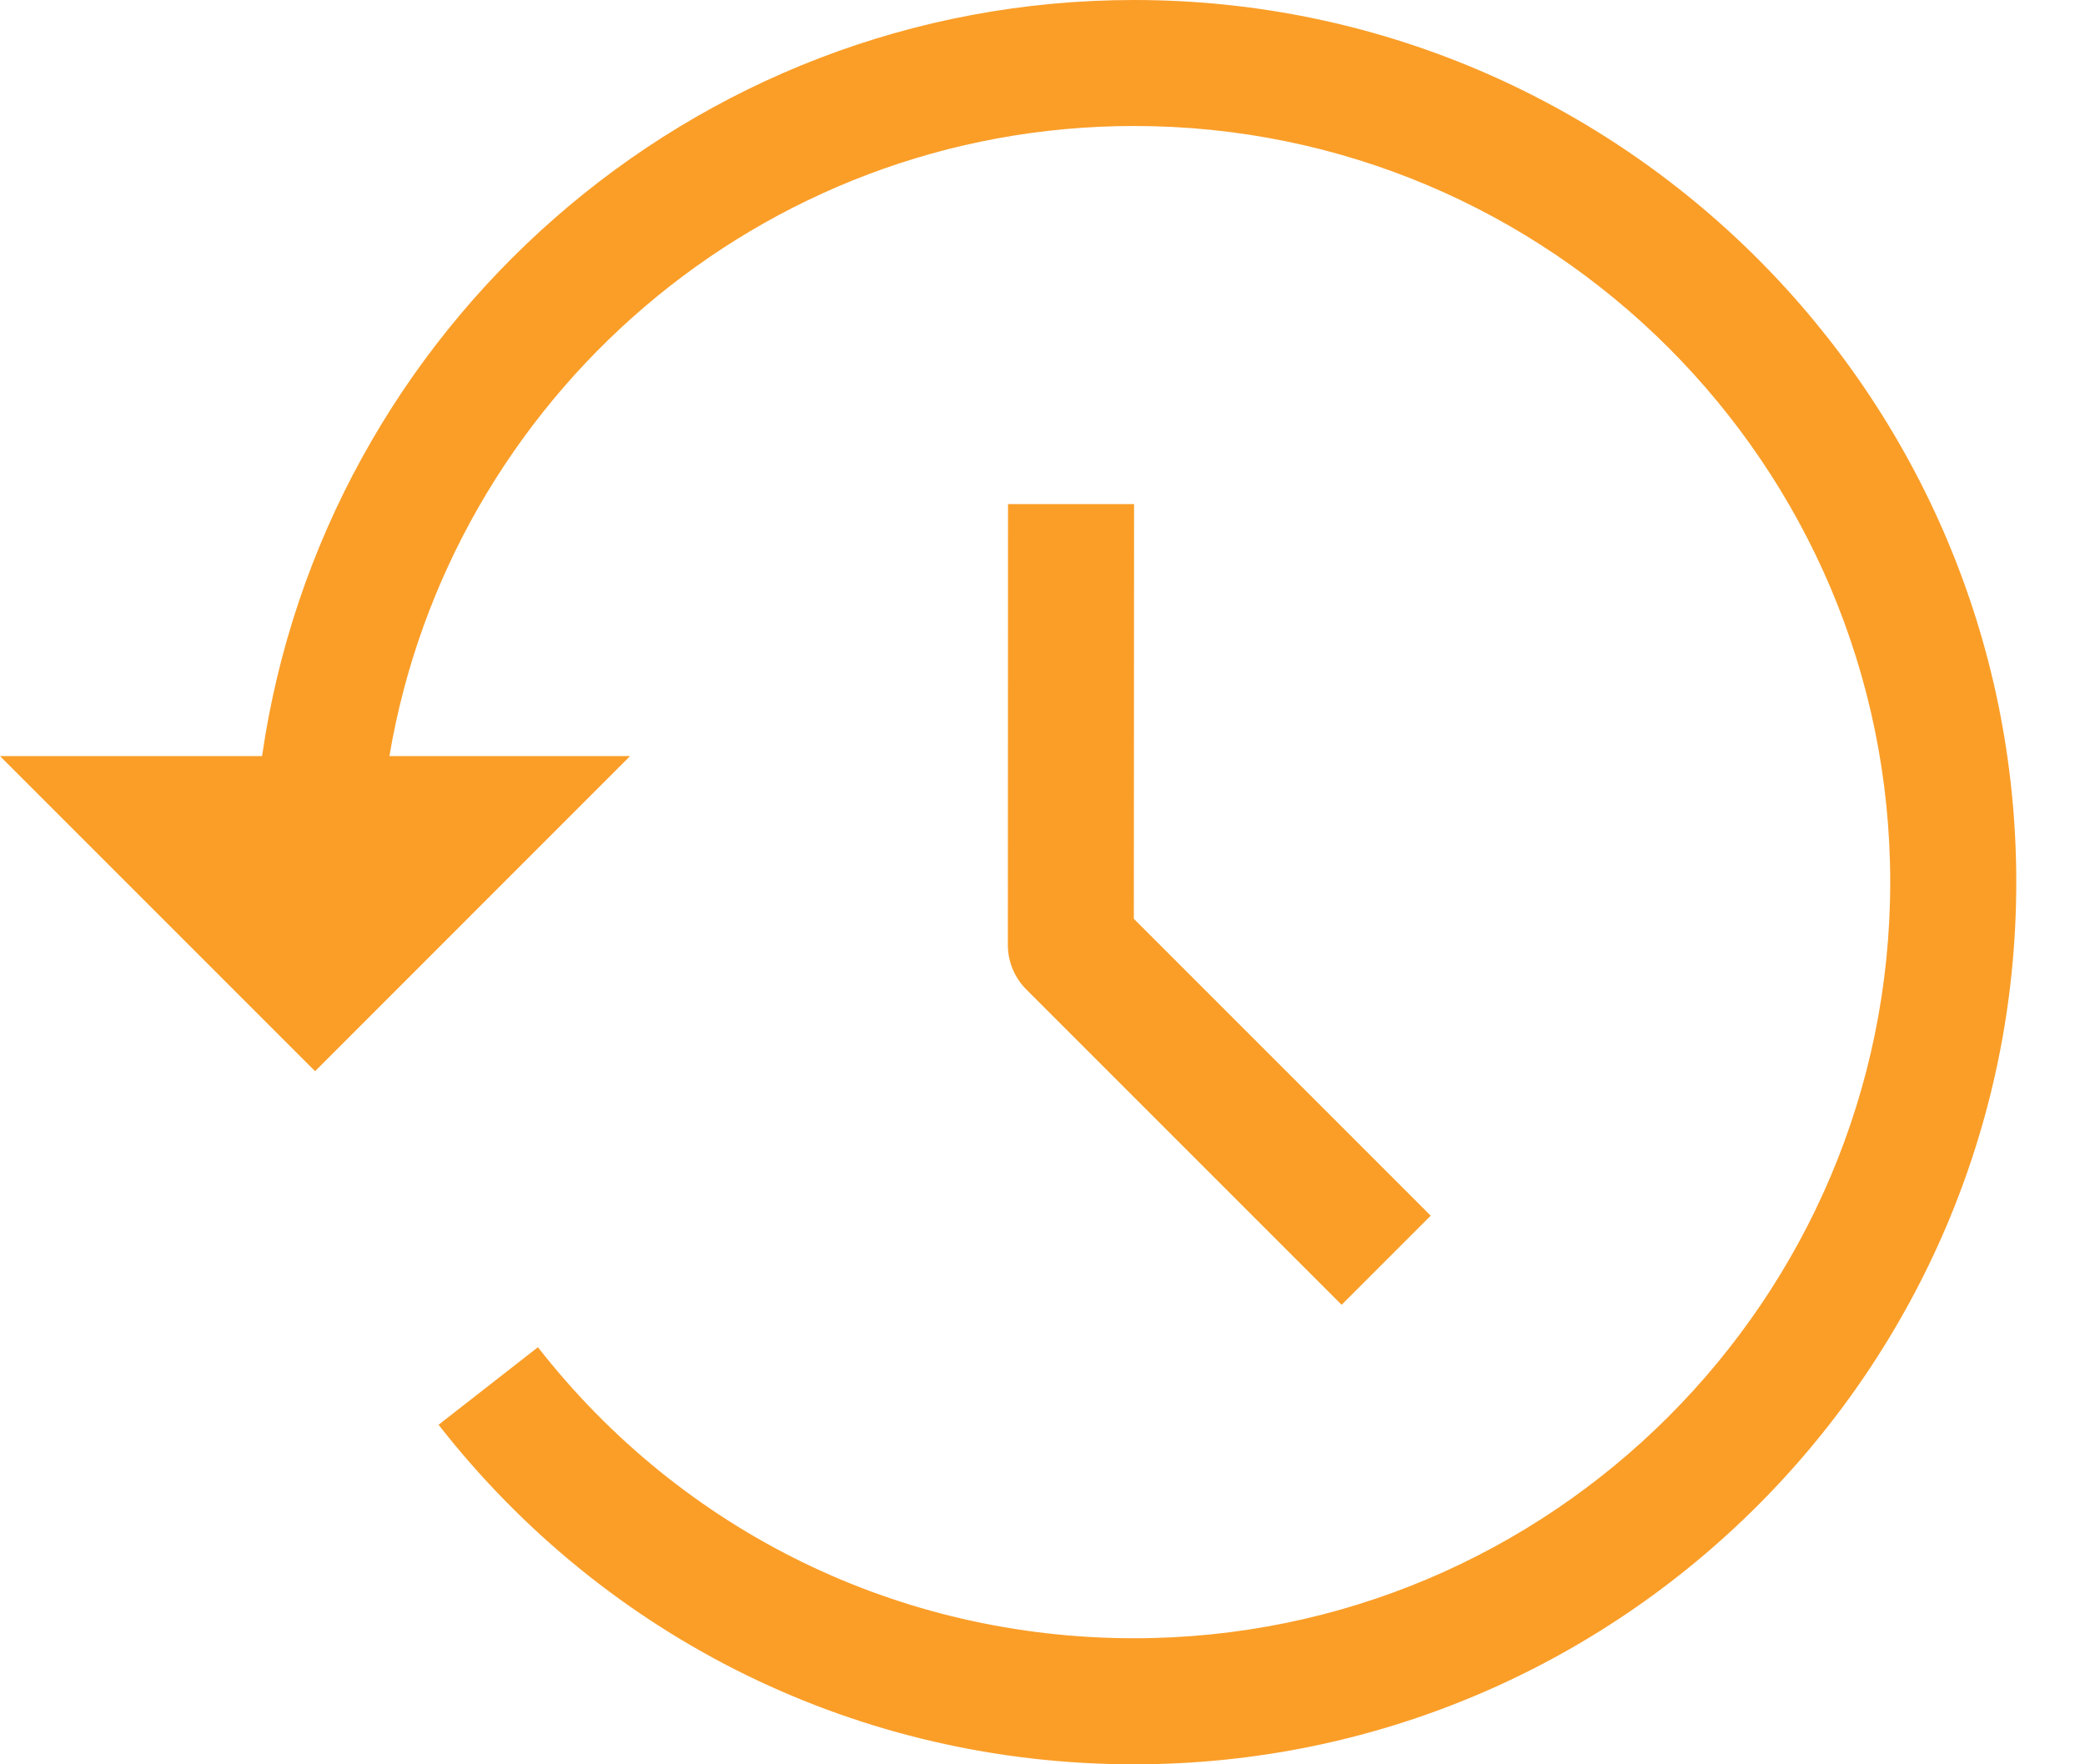 <svg width="26" height="22" viewBox="0 0 26 22" fill="none" xmlns="http://www.w3.org/2000/svg">
<path d="M12.57 6.286L12.568 11.783C12.568 11.991 12.651 12.191 12.798 12.338L16.73 16.27L17.841 15.159L14.139 11.457L14.142 6.286H12.57Z" fill="#FA9E28"/>
<path d="M14.143 0C8.612 0 4.035 4.107 3.268 9.428H0L3.929 13.357L7.857 9.428H4.856C5.608 4.976 9.48 1.571 14.143 1.571C19.342 1.571 23.571 5.801 23.571 11C23.571 16.199 19.342 20.428 14.143 20.428C11.22 20.428 8.51 19.106 6.708 16.799L5.469 17.766C7.572 20.456 10.733 22 14.143 22C20.208 22 25.143 17.064 25.143 11C25.143 4.935 20.208 4.56201e-05 14.143 0Z" fill="#FA9E28"/>
</svg>

